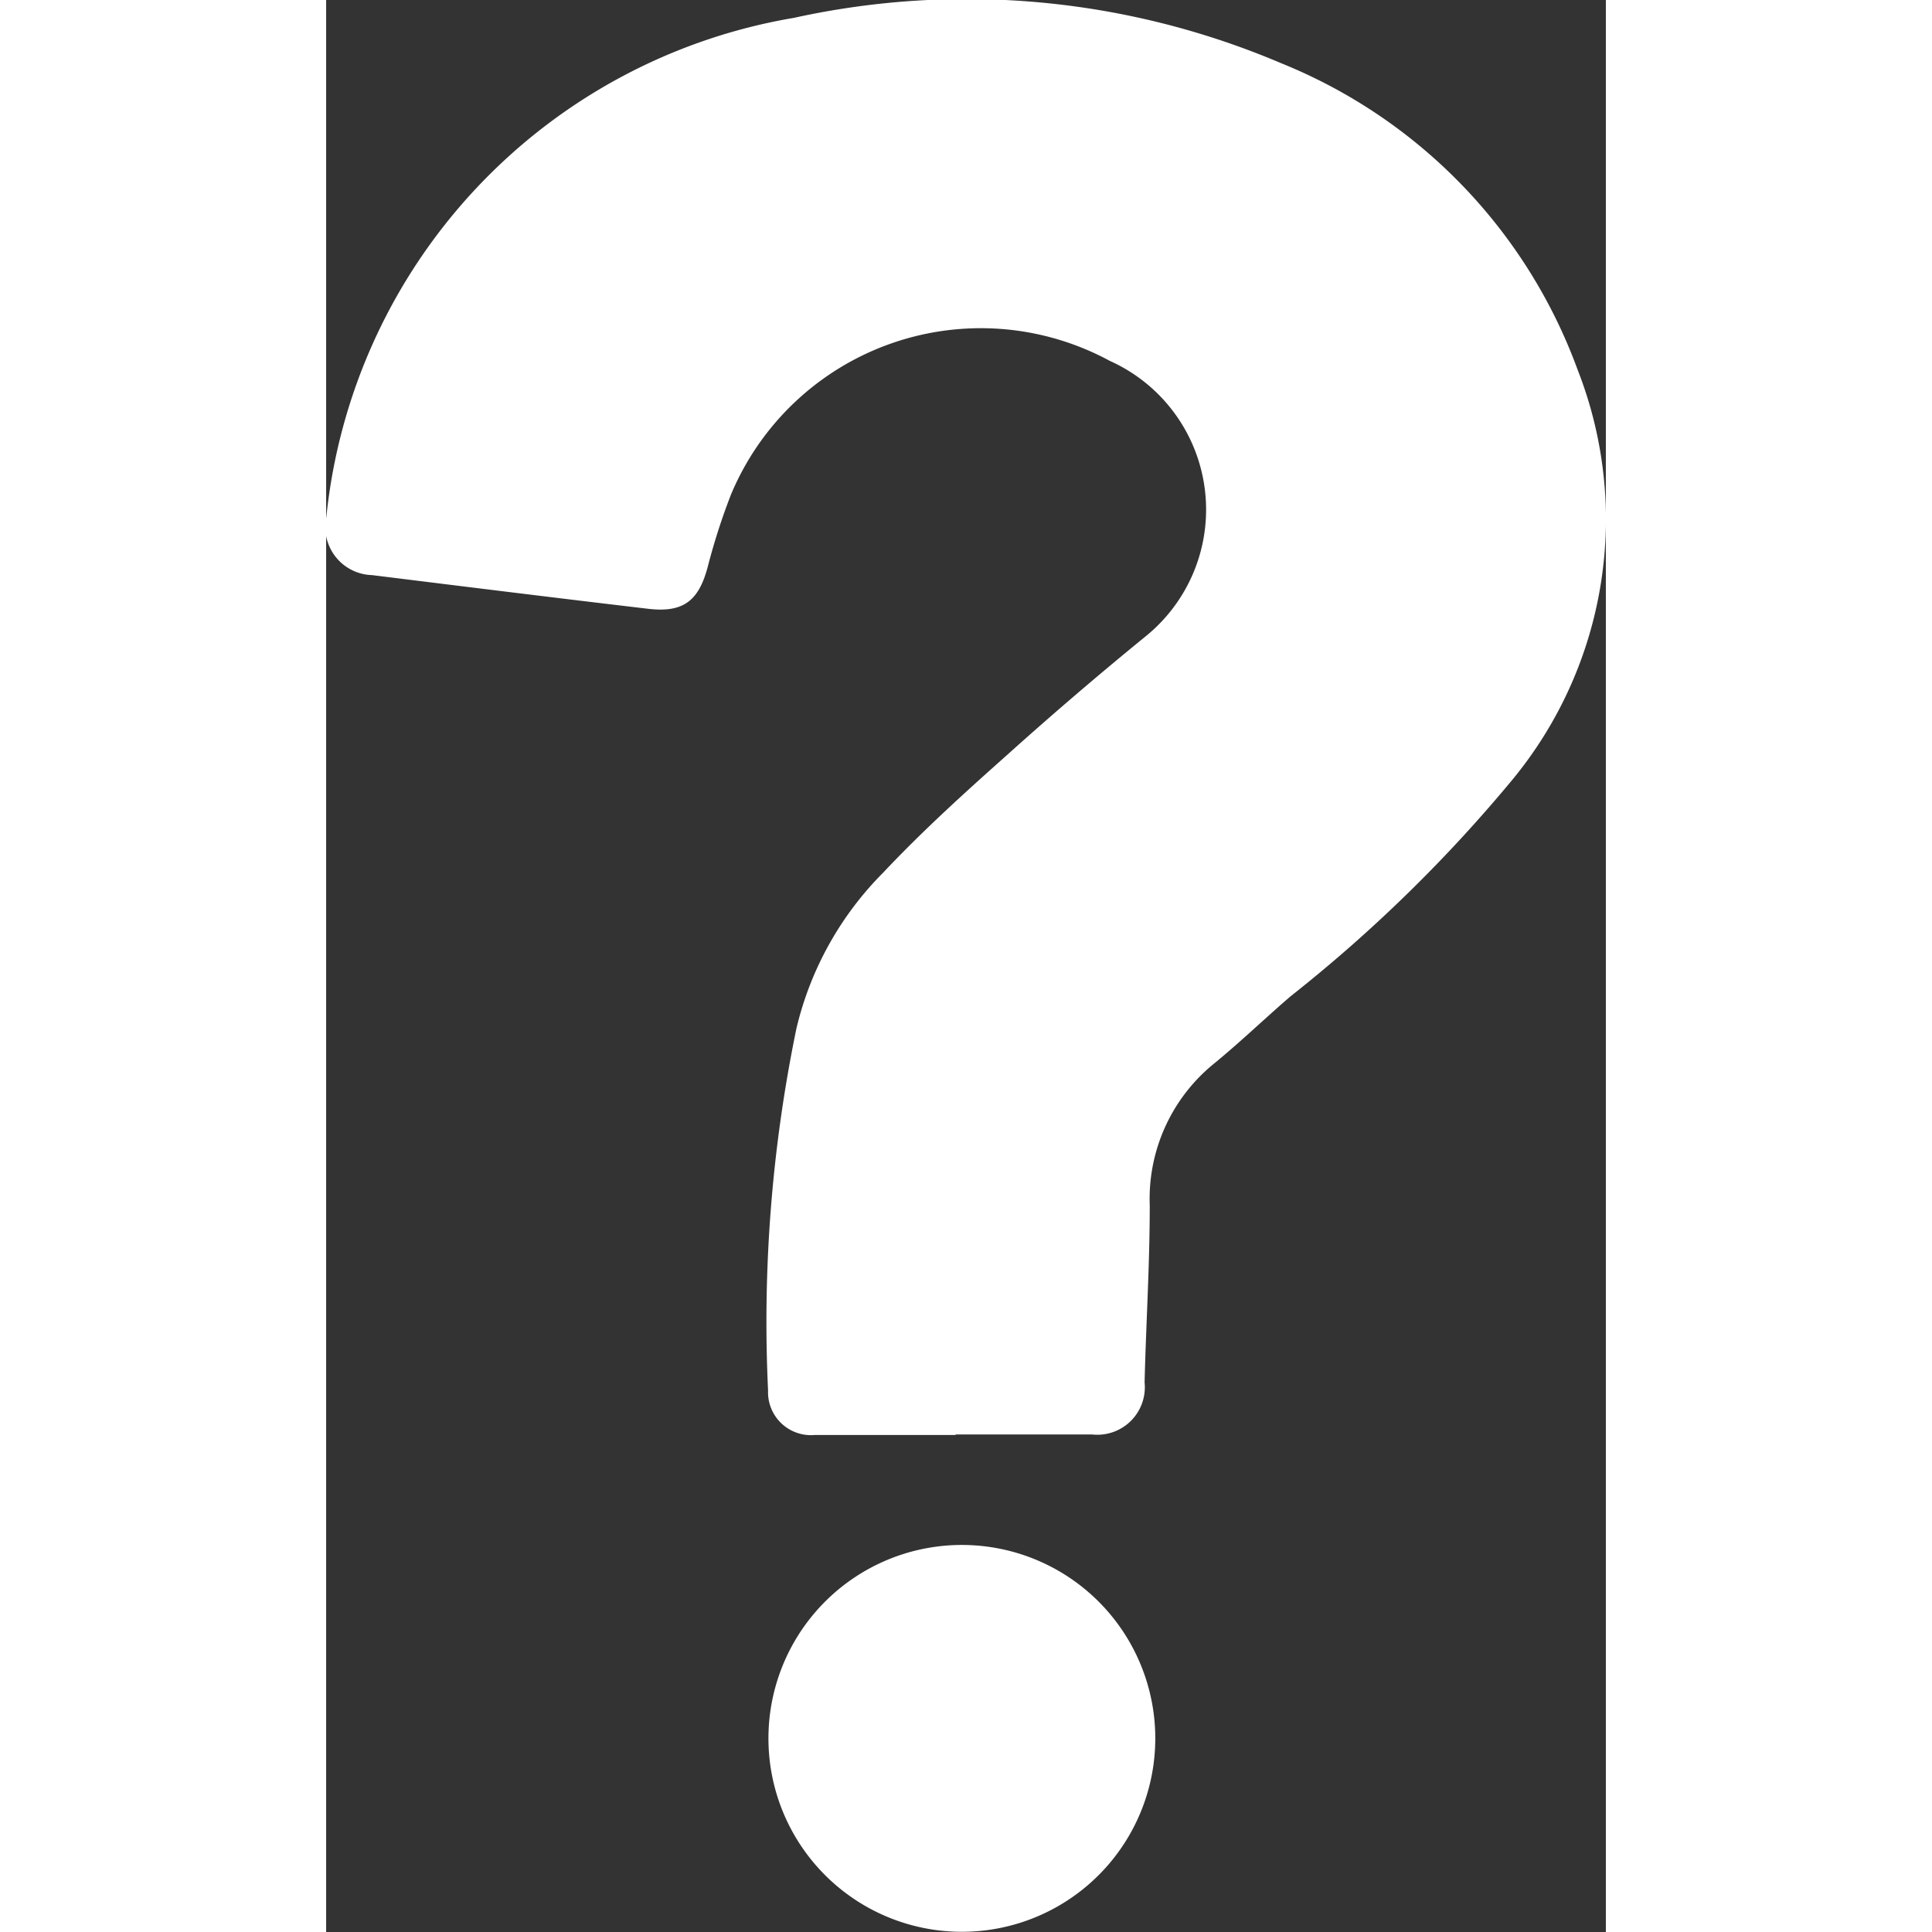 <svg xmlns="http://www.w3.org/2000/svg"  width="24" height="24" viewBox="0 0 6.947 10.488">
    <rect x="0" y="0" width="6.947" height="10.488" fill="#333333" stroke="none"/>
    <g data-name="Group 2164">
        <path data-name="Path 1273" d="M168.041 7.782h-.765a.233.233 0 0 1-.253-.241 7.871 7.871 0 0 1 .154-1.966 1.778 1.778 0 0 1 .472-.847c.21-.223.437-.429.663-.63q.369-.332.755-.647a.885.885 0 0 0-.189-1.5 1.47 1.47 0 0 0-2.056.725 3.462 3.462 0 0 0-.127.395c-.049.183-.132.248-.322.226-.5-.059-1-.121-1.5-.183a.261.261 0 0 1-.248-.315 3.065 3.065 0 0 1 2.538-2.71 4.361 4.361 0 0 1 2.645.246A2.849 2.849 0 0 1 171.418 2a2.222 2.222 0 0 1-.348 2.217 8 8 0 0 1-1.21 1.183c-.141.121-.274.25-.42.369a.945.945 0 0 0-.345.767c0 .32-.02.64-.028.96a.258.258 0 0 1-.286.283h-.74z" transform="translate(-164.624 .008)" style="fill:#fff"/>
        <path data-name="Path 1274" d="M294.871 448.553a1.05 1.05 0 1 1-.3-.745 1.05 1.05 0 0 1 .3.745z" transform="translate(-290.37 -439.106)" style="fill:#fff"/>
    </g>
</svg>
